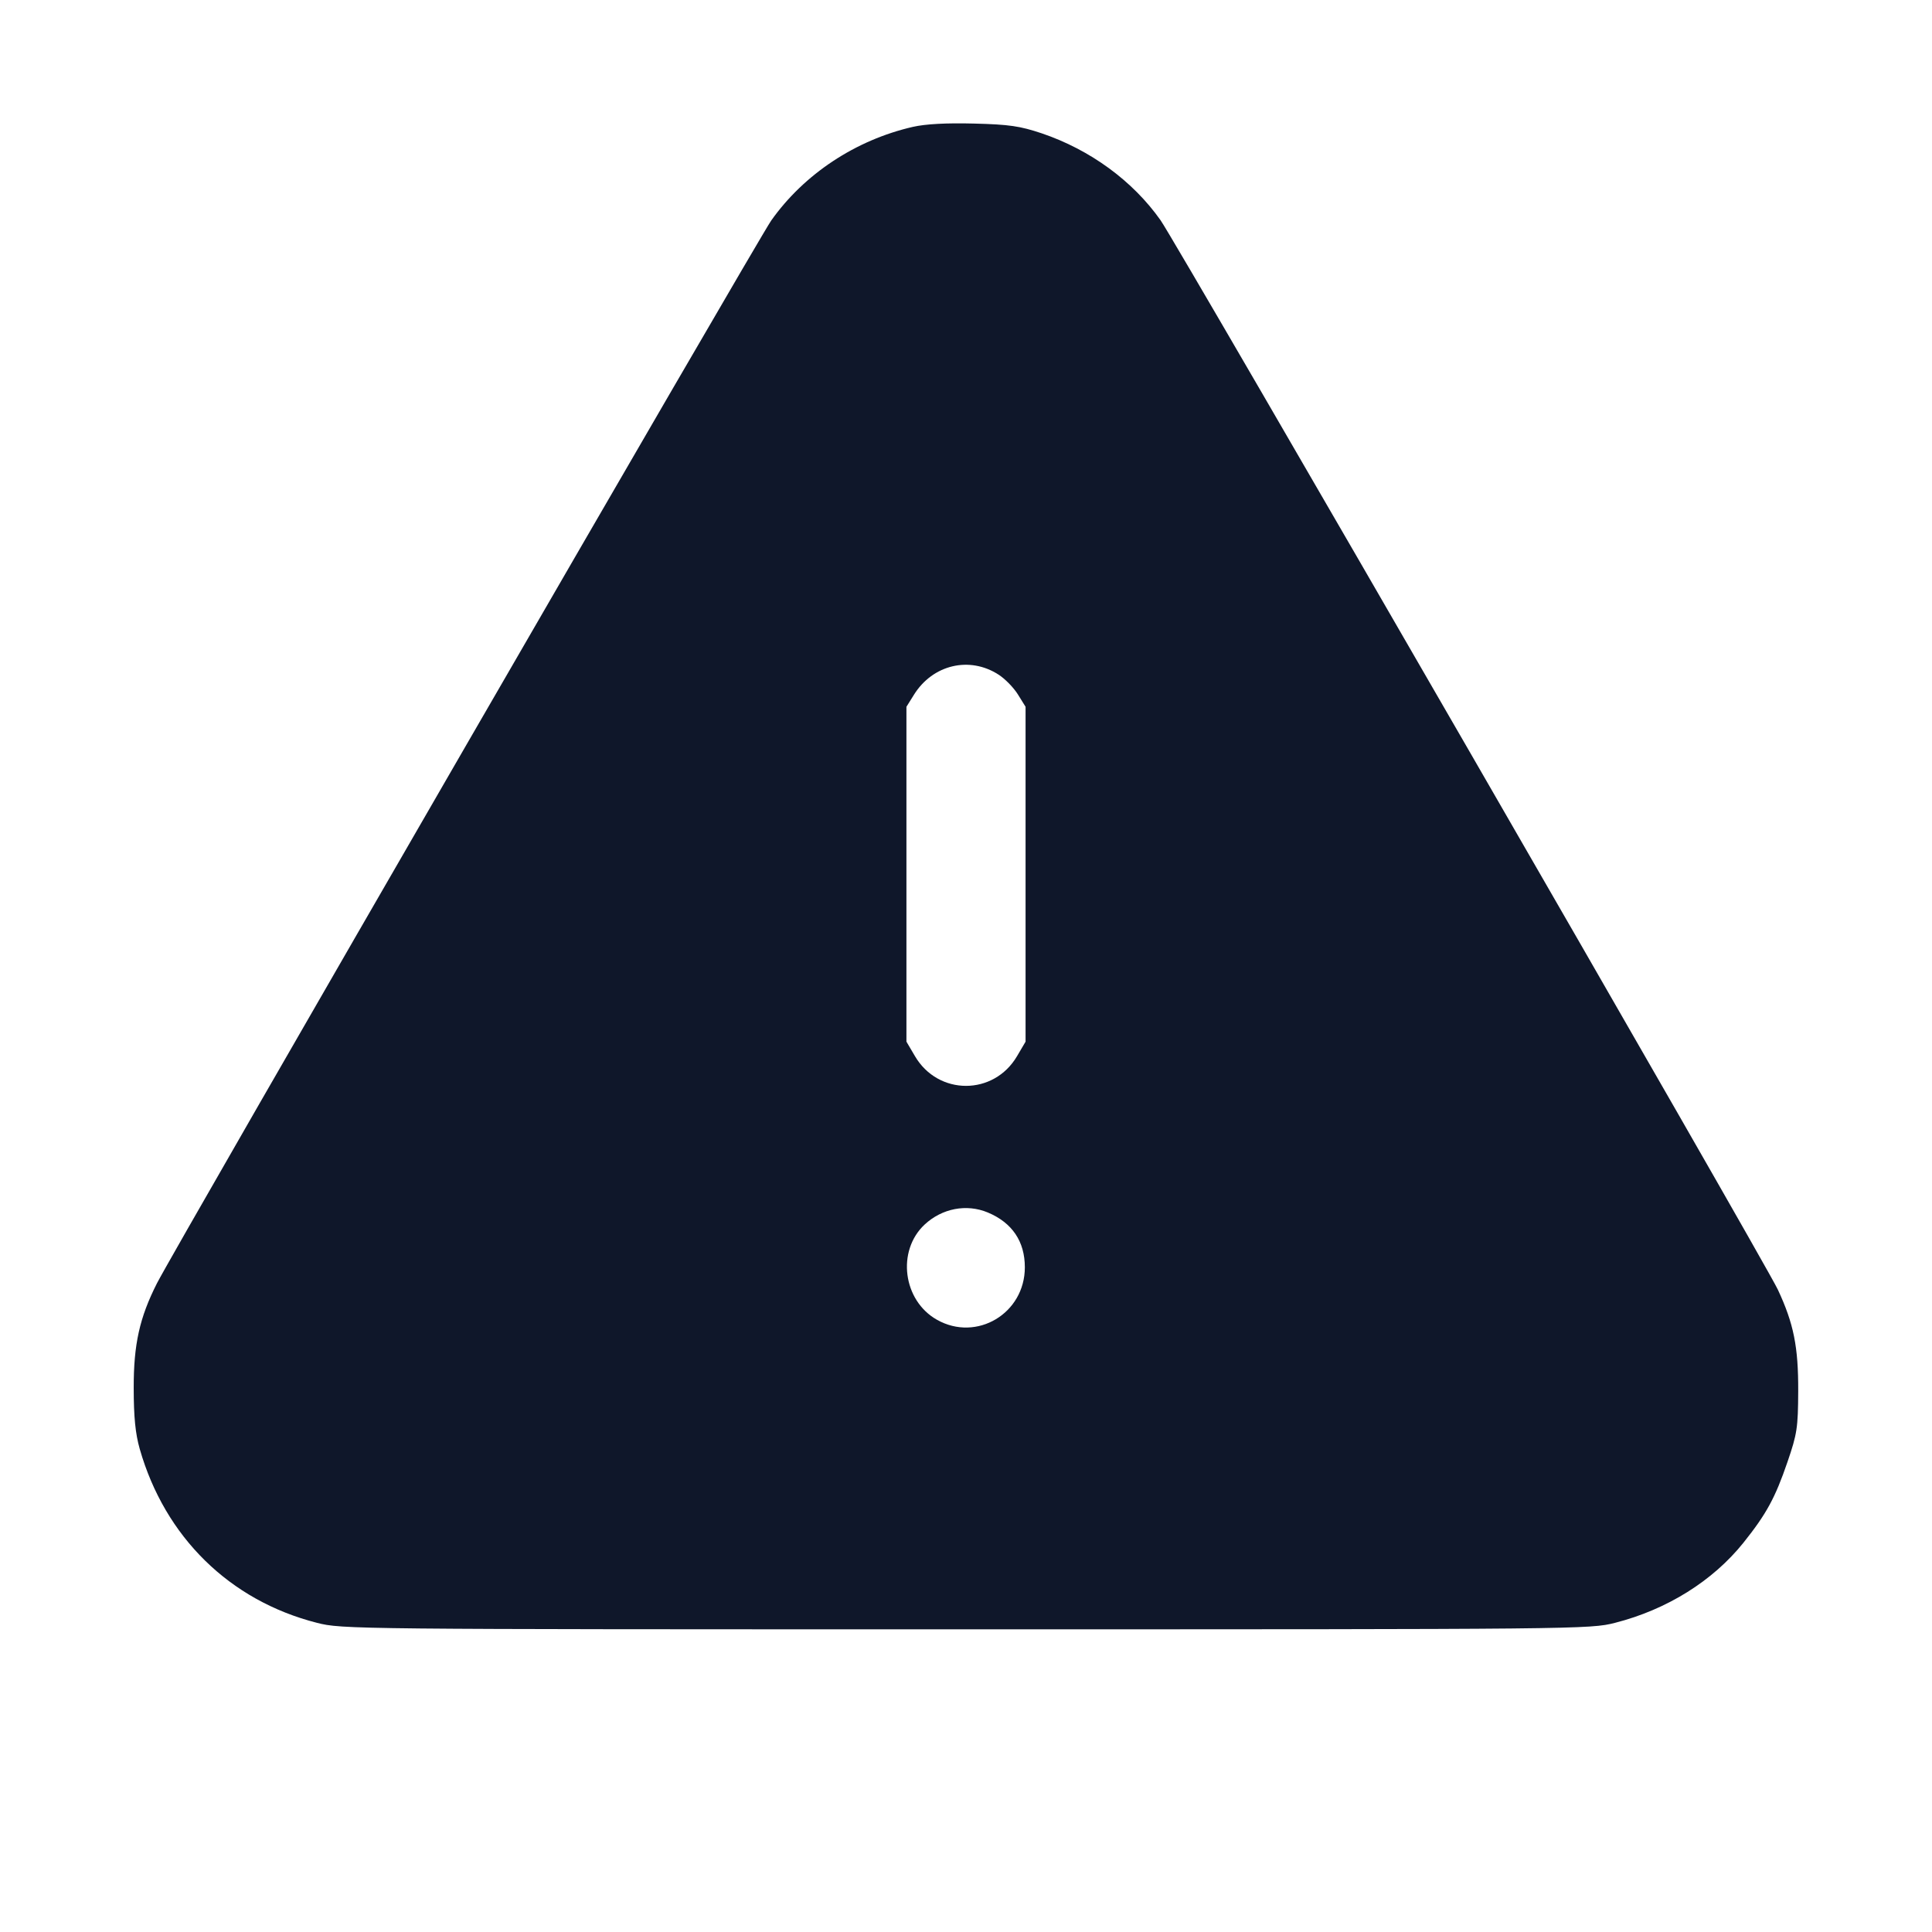 <svg width="24" height="24" viewBox="0 0 24 24" fill="none" xmlns="http://www.w3.org/2000/svg"><path d="M11.340 1.576 C 10.629 1.739,9.989 2.162,9.580 2.740 C 9.418 2.970,2.160 15.526,1.950 15.941 C 1.734 16.367,1.660 16.699,1.661 17.240 C 1.661 17.605,1.682 17.810,1.736 18.000 C 2.049 19.094,2.853 19.883,3.936 20.159 C 4.248 20.239,4.364 20.240,12.000 20.240 C 19.636 20.240,19.752 20.239,20.064 20.159 C 20.707 19.995,21.277 19.639,21.657 19.165 C 21.944 18.806,22.052 18.607,22.205 18.160 C 22.324 17.813,22.336 17.737,22.338 17.280 C 22.340 16.730,22.282 16.442,22.085 16.020 C 21.923 15.674,14.623 3.028,14.417 2.736 C 14.071 2.246,13.542 1.860,12.940 1.656 C 12.671 1.566,12.537 1.546,12.100 1.535 C 11.757 1.526,11.498 1.540,11.340 1.576 M12.405 8.381 C 12.485 8.432,12.593 8.543,12.645 8.627 L 12.740 8.780 12.740 10.860 L 12.740 12.940 12.634 13.120 C 12.345 13.612,11.655 13.612,11.366 13.120 L 11.260 12.940 11.260 10.860 L 11.260 8.780 11.353 8.631 C 11.586 8.256,12.044 8.147,12.405 8.381 M12.271 15.062 C 12.574 15.189,12.731 15.422,12.731 15.743 C 12.731 16.316,12.133 16.673,11.640 16.395 C 11.216 16.157,11.136 15.539,11.486 15.212 C 11.703 15.010,12.007 14.952,12.271 15.062 " fill="#0F172A" stroke="none" fill-rule="evenodd"></path></svg>